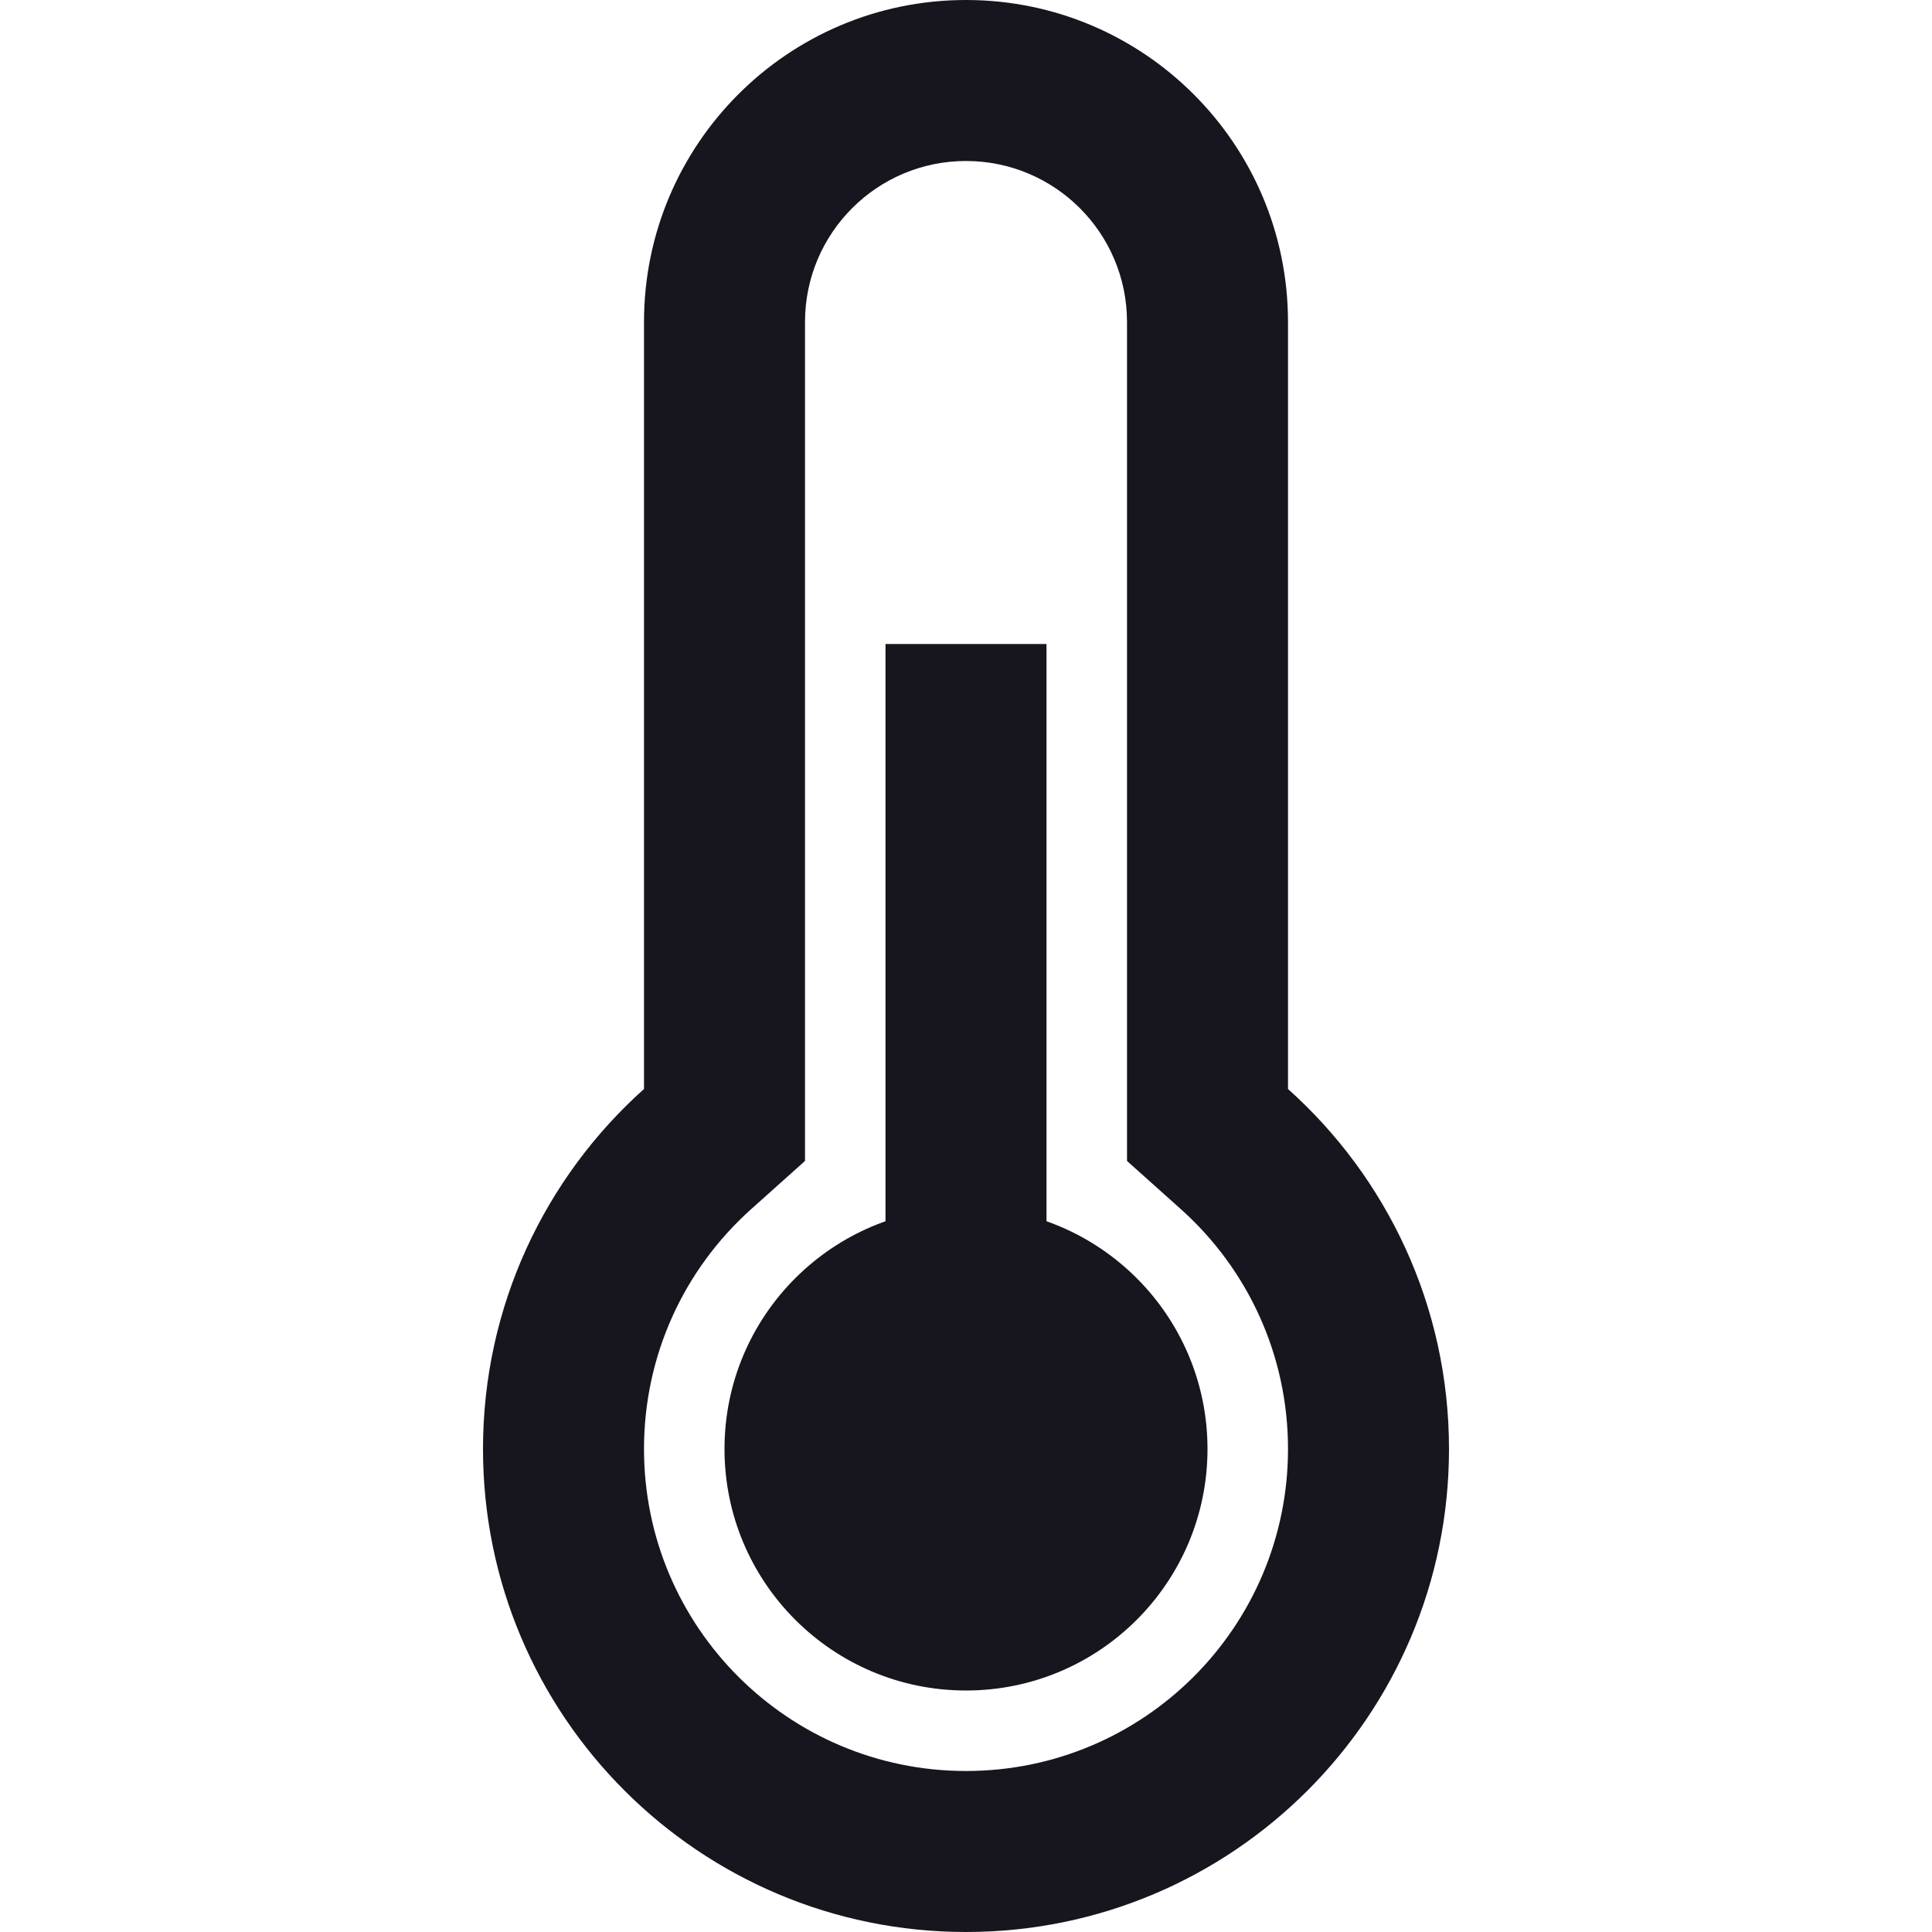<?xml version="1.0"?>
<svg xmlns="http://www.w3.org/2000/svg" xmlns:xlink="http://www.w3.org/1999/xlink" xmlns:svgjs="http://svgjs.com/svgjs" version="1.1" width="512" height="512" x="0" y="0" viewBox="0 0 512 512" style="enable-background:new 0 0 512 512" xml:space="preserve" class=""><g transform="matrix(1,0,0,1,0,0)">
<g xmlns="http://www.w3.org/2000/svg">
	<g>
		<path d="M341.333,288.593V85.333C341.333,38.205,303.128,0,256,0s-85.333,38.205-85.333,85.333v203.259    C144.48,312.03,128,346.091,128,384c0,70.693,57.308,128,128,128s128-57.307,128-128C384,346.091,367.52,312.03,341.333,288.593z     M256,469.333c-47.128,0-85.333-38.205-85.333-85.333c0-24.637,10.441-47.492,28.455-63.615l14.212-12.72V85.333    c0-23.564,19.103-42.667,42.667-42.667s42.667,19.102,42.667,42.667v222.332l14.212,12.72    c18.014,16.123,28.455,38.977,28.455,63.615C341.333,431.128,303.128,469.333,256,469.333z" fill="#17161e" data-original="#000000" style=""/>
	</g>
</g>
<g xmlns="http://www.w3.org/2000/svg">
	<g>
		<rect x="234.667" y="170.667" width="42.667" height="256" fill="#17161e" data-original="#000000" style=""/>
	</g>
</g>
<g xmlns="http://www.w3.org/2000/svg">
	<g>
		<circle cx="256" cy="384" r="64" fill="#17161e" data-original="#000000" style=""/>
	</g>
</g>
<g xmlns="http://www.w3.org/2000/svg">
</g>
<g xmlns="http://www.w3.org/2000/svg">
</g>
<g xmlns="http://www.w3.org/2000/svg">
</g>
<g xmlns="http://www.w3.org/2000/svg">
</g>
<g xmlns="http://www.w3.org/2000/svg">
</g>
<g xmlns="http://www.w3.org/2000/svg">
</g>
<g xmlns="http://www.w3.org/2000/svg">
</g>
<g xmlns="http://www.w3.org/2000/svg">
</g>
<g xmlns="http://www.w3.org/2000/svg">
</g>
<g xmlns="http://www.w3.org/2000/svg">
</g>
<g xmlns="http://www.w3.org/2000/svg">
</g>
<g xmlns="http://www.w3.org/2000/svg">
</g>
<g xmlns="http://www.w3.org/2000/svg">
</g>
<g xmlns="http://www.w3.org/2000/svg">
</g>
<g xmlns="http://www.w3.org/2000/svg">
</g>
</g></svg>
